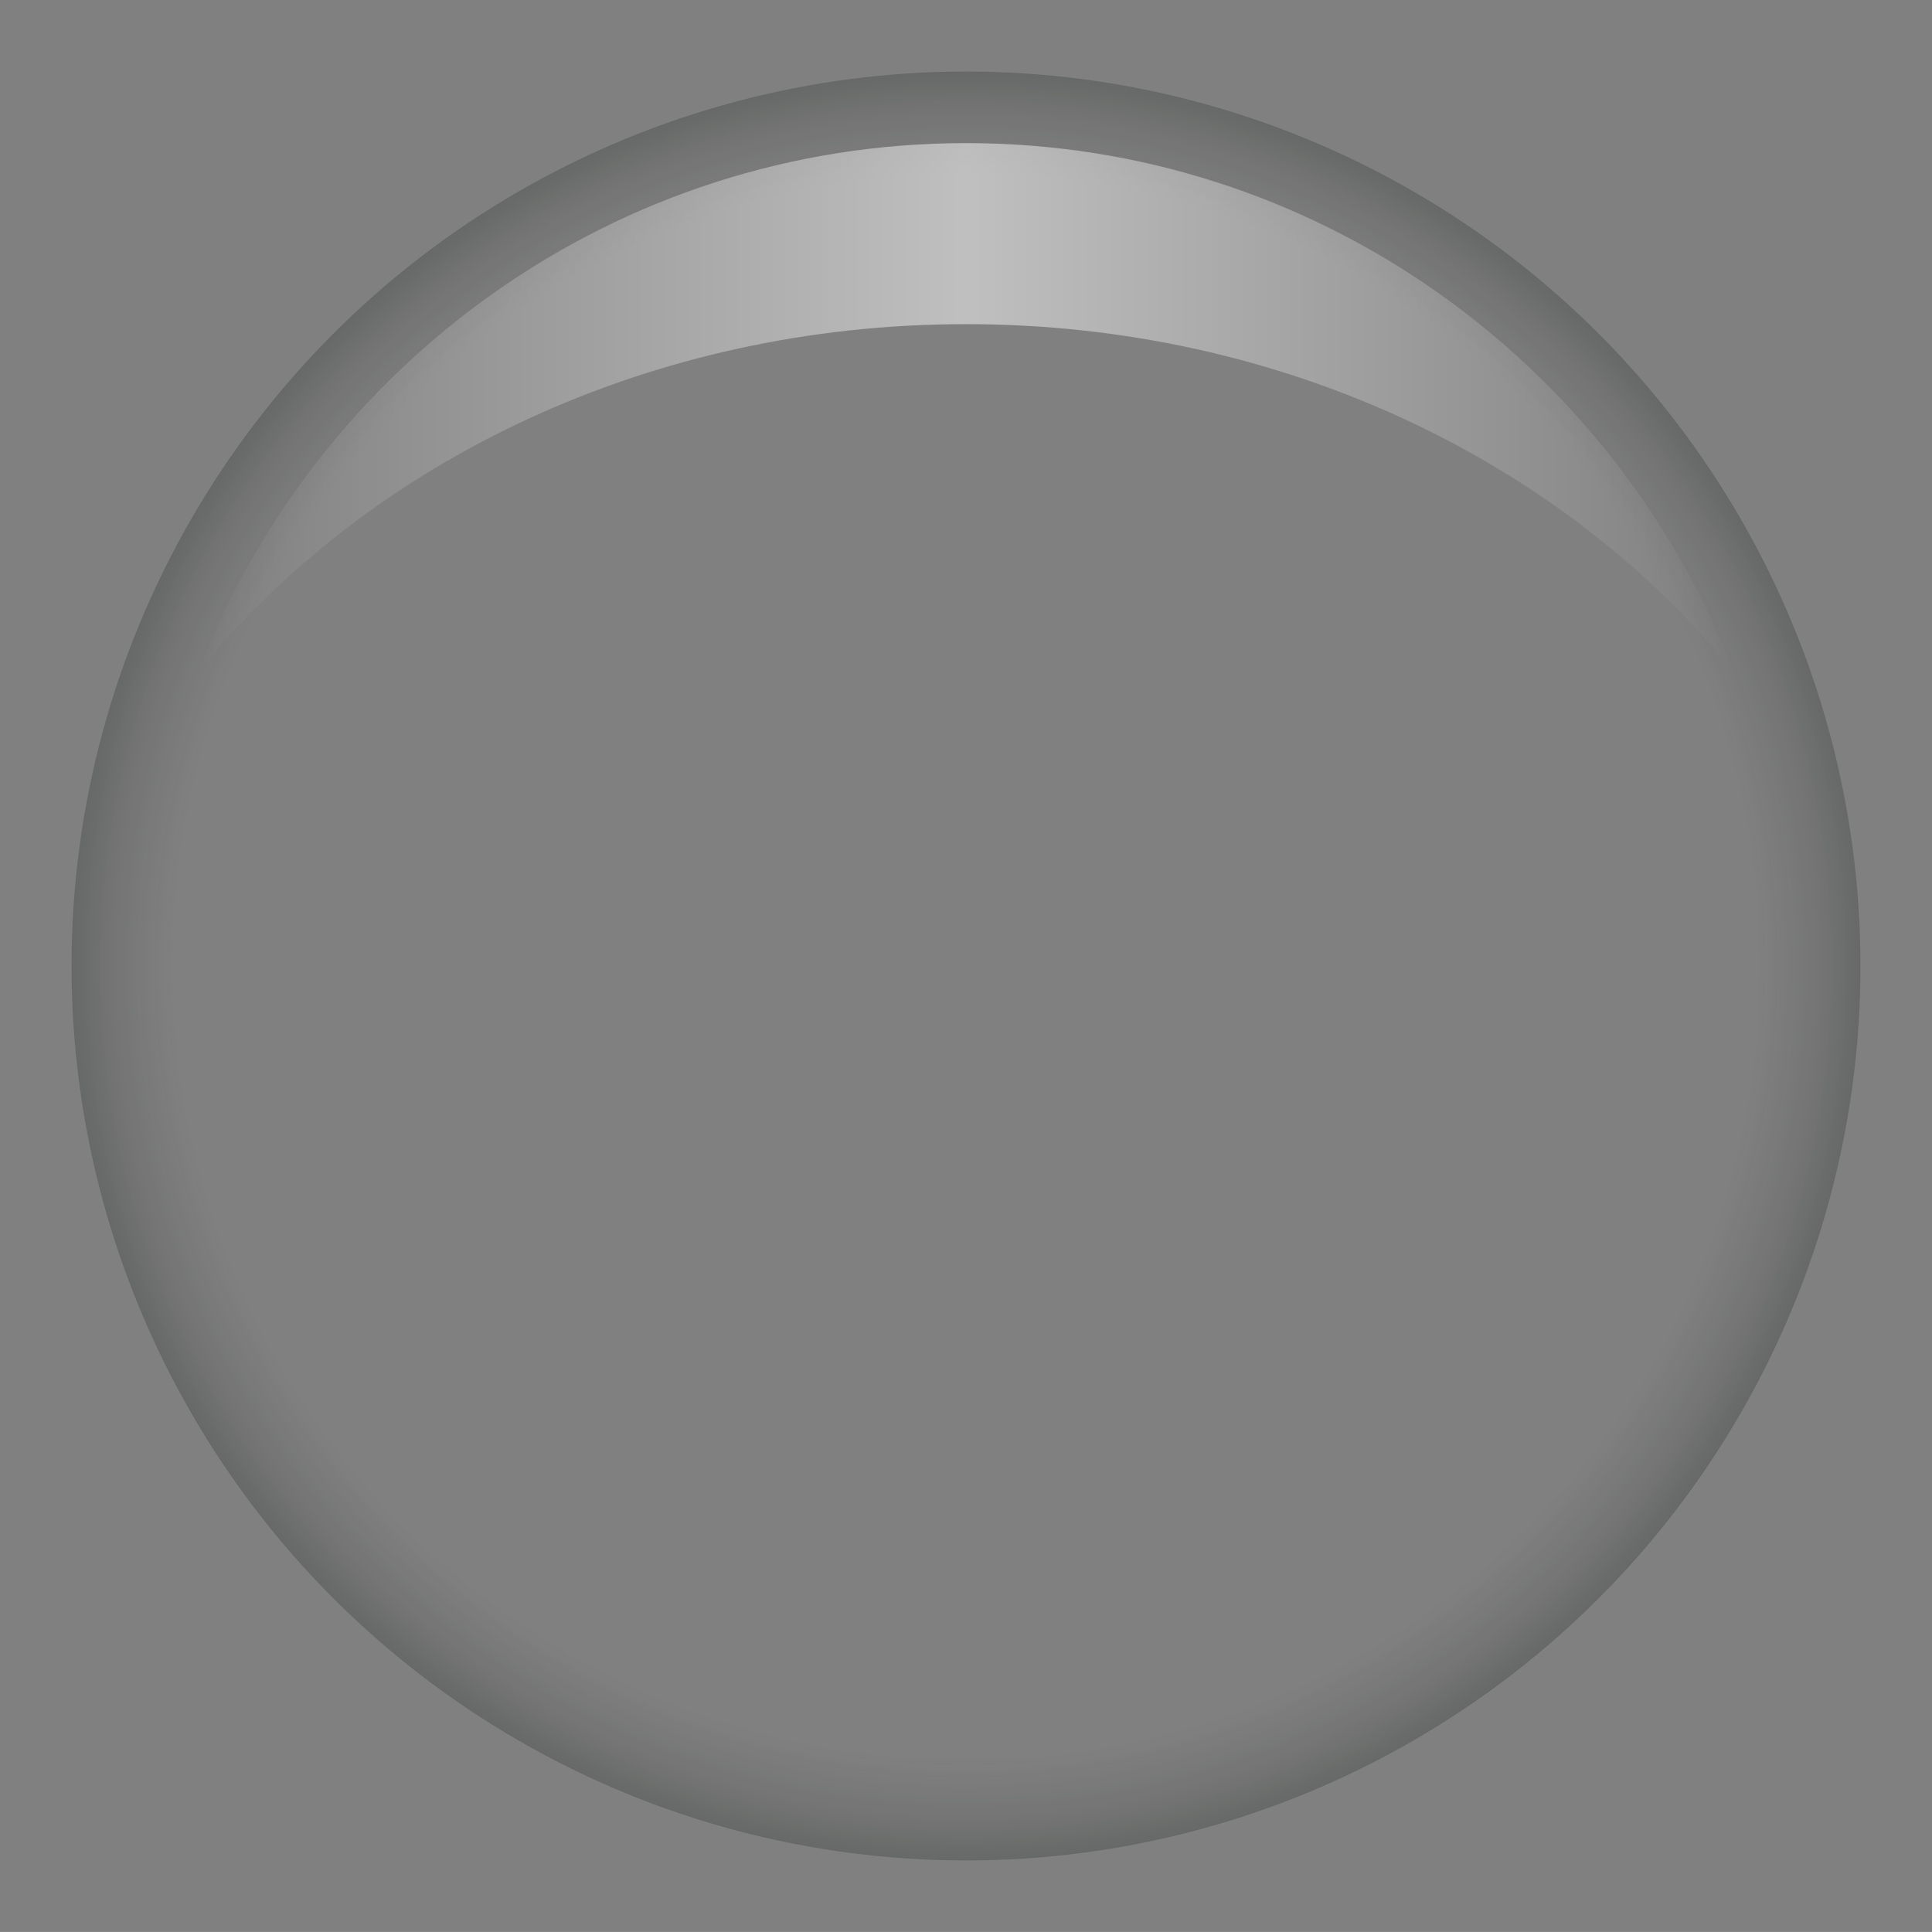 <svg version="1.2" baseProfile="tiny" id="EdgeSVG_478UM" x="0px" y="0px" width="27px" height="26.999px" viewBox="0 0 27 26.999" xmlns:xlink="http://www.w3.org/1999/xlink" xmlns="http://www.w3.org/2000/svg">
  <rect x="0" y="0" width="27" height="26.999" fill="#808080" stroke="none"/>
  <radialGradient id="SVGID_2_" cx="13.5" cy="13.499" r="12.5" gradientUnits="userSpaceOnUse">
    <stop offset="0" style="stop-color:#000C04;stop-opacity:0"/>
    <stop offset="0.491" style="stop-color:#000E06;stop-opacity:0"/>
    <stop offset="0.668" style="stop-color:#08140E;stop-opacity:0"/>
    <stop offset="0.793" style="stop-color:#161E19;stop-opacity:0"/>
    <stop offset="0.887" style="stop-color:#232925;stop-opacity:0"/>
    <stop offset="0.925" style="stop-color:#202622;stop-opacity:0.068"/>
    <stop offset="0.962" style="stop-color:#151E18;stop-opacity:0.134"/>
    <stop offset="0.999" style="stop-color:#000D05;stop-opacity:0.198"/>
    <stop offset="1" style="stop-color:#000C04;stop-opacity:0.2"/>
  </radialGradient>
  <circle fill="url(#SVGID_2_)" cx="13.5" cy="13.5" r="12.5"/>
  <linearGradient id="SVGID_3_" gradientUnits="userSpaceOnUse" x1="13.5" y1="1.427" x2="13.5" y2="25.023">
    <stop offset="0" style="stop-color:#FFFFFF;stop-opacity:0.15"/>
    <stop offset="1" style="stop-color:#FFFFFF;stop-opacity:0"/>
  </linearGradient>
  <circle display="none" fill="url(#SVGID_3_)" cx="13.5" cy="13.5" r="12.5"/>
  <linearGradient id="SVGID_4_" gradientUnits="userSpaceOnUse" x1="2.776" y1="5.69" x2="24.224" y2="5.69">
    <stop offset="0" style="stop-color:#FFFFFF;stop-opacity:0"/>
    <stop offset="0.5" style="stop-color:#FFFFFF;stop-opacity:0.5"/>
    <stop offset="1" style="stop-color:#FFFFFF;stop-opacity:0"/>
  </linearGradient>
  <path fill="url(#SVGID_4_)" d="M13.5,4.53c4.423,0,8.335,1.92,10.724,4.85C22.563,5.071,18.388,2,13.5,2S4.438,5.071,2.776,9.38&#xD;&#xA;&#x9;&#x9;C5.165,6.451,9.077,4.53,13.5,4.53z"/>
</svg>